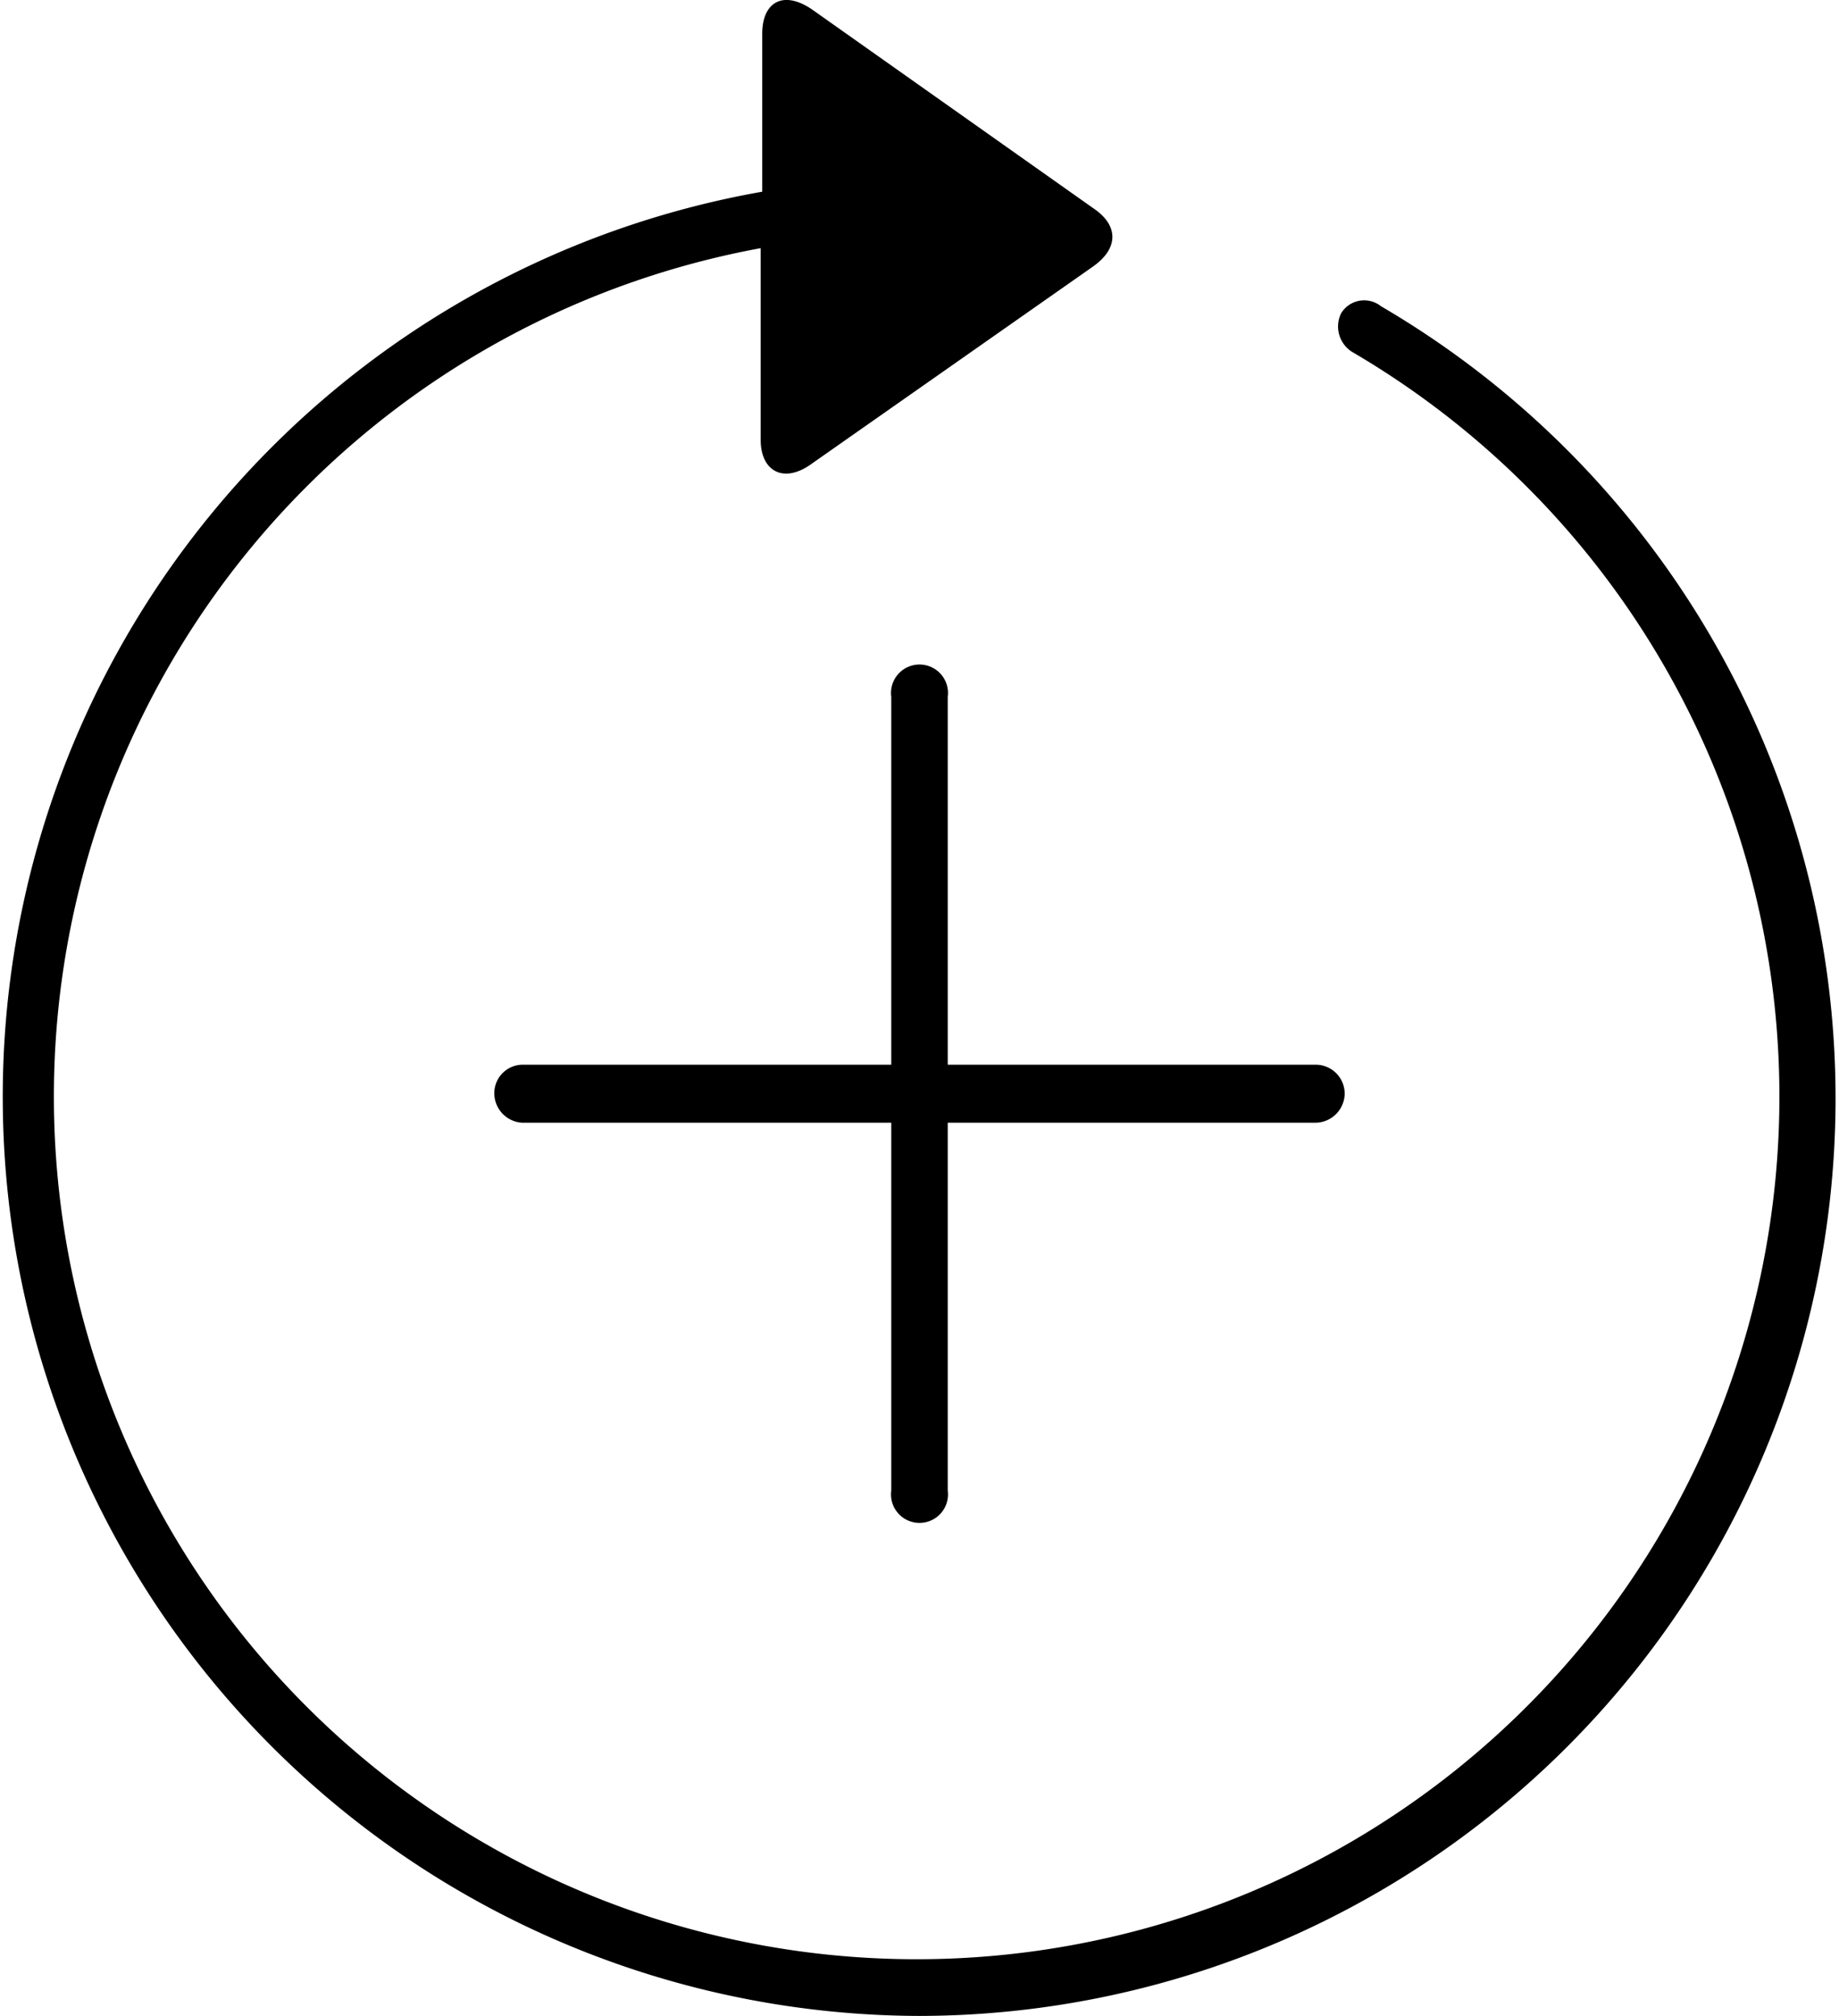 <svg xmlns="http://www.w3.org/2000/svg" viewBox="0 0 35.49 38.91"><g id="Layer_2" data-name="Layer 2"><g id="Layer_1-2" data-name="Layer 1"><g id="Ultralight-S"><path d="M17.73,38.91a17.71,17.71,0,0,0,8.92-33,.52.52,0,0,0-.77.14.58.58,0,0,0,.21.74,16.65,16.65,0,1,1-11.41-2v3.7c0,.61.45.86,1,.45l5.42-3.8c.49-.35.49-.79,0-1.12L15.71.21c-.58-.42-1-.18-1,.44V3.7a17.74,17.74,0,0,0,3.05,35.21ZM10.08,21.67H17.2v7.1a.55.55,0,1,0,1.09,0v-7.1h7.1a.57.57,0,0,0,.56-.54.56.56,0,0,0-.56-.58h-7.1v-7.1a.55.55,0,1,0-1.09,0v7.1H10.08a.55.55,0,0,0-.54.58A.57.57,0,0,0,10.08,21.67Z"/></g></g></g></svg>